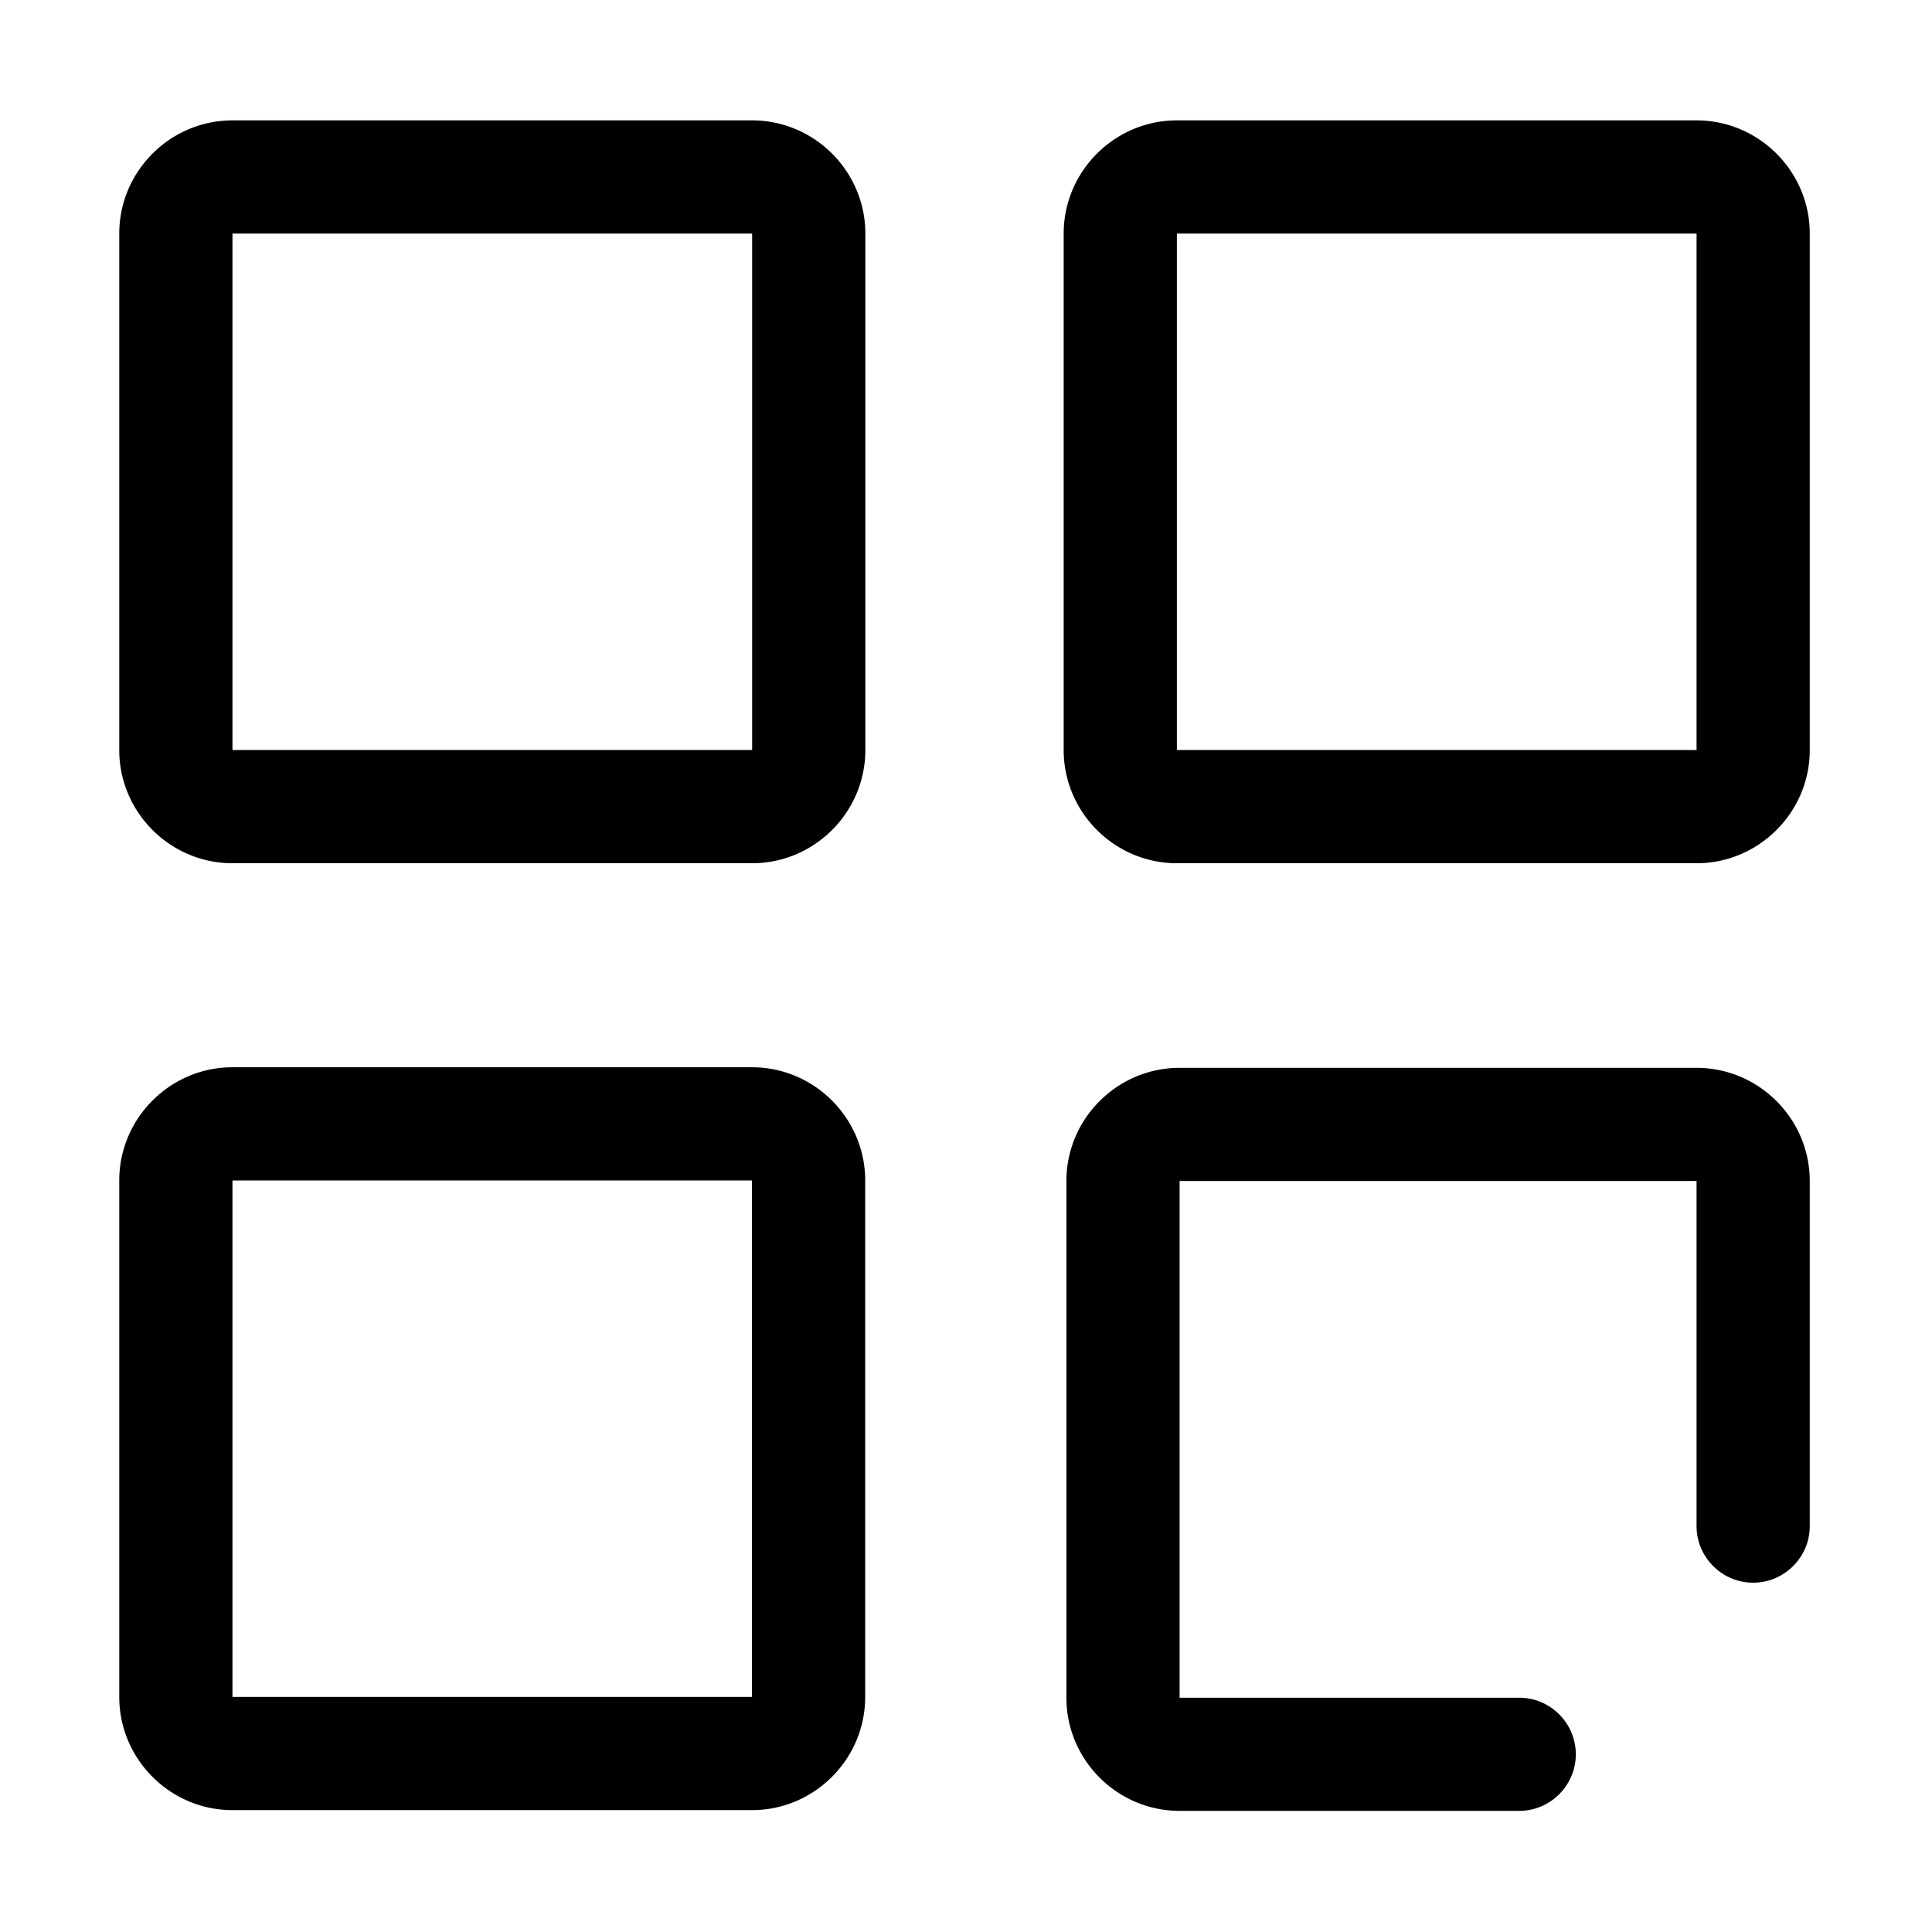 <?xml version="1.0" standalone="no"?><!DOCTYPE svg PUBLIC "-//W3C//DTD SVG 1.1//EN" "http://www.w3.org/Graphics/SVG/1.1/DTD/svg11.dtd"><svg class="icon" width="200px" height="200.00px" viewBox="0 0 1024 1024" version="1.1" xmlns="http://www.w3.org/2000/svg"><path fill="currentColor" d="M398.575 565.67H123.21c-33 0-60 27-60 60v273.735c0 33 27 60 60 60h275.364c33 0 60-27 60-60V625.67c0.001-33-26.999-60-59.999-60z m0 333.628a0.901 0.901 0 0 1-0.107 0.107h-275.15a0.901 0.901 0 0 1-0.107-0.107v-273.52a0.901 0.901 0 0 1 0.107-0.107h275.149v-0.001c0.037 0.031 0.076 0.07 0.108 0.108v273.52zM899.21 63.801H623.772c-33 0-60 27-60 60v273.735c0 33 27 60 60 60H899.21c33 0 60-27 60-60V123.801c0-33-27-60-60-60z m0.001 333.628a0.901 0.901 0 0 1-0.107 0.107H623.88a0.901 0.901 0 0 1-0.107-0.107v-273.52a0.901 0.901 0 0 1 0.107-0.107h275.223v-0.001c0.037 0.031 0.076 0.07 0.108 0.108v273.52zM398.649 63.801H123.21c-33 0-60 27-60 60v273.735c0 33 27 60 60 60h275.438c33 0 60-27 60-60V123.801c0.001-33-26.999-60-59.999-60z m0 333.628a0.901 0.901 0 0 1-0.107 0.107H123.318a0.901 0.901 0 0 1-0.107-0.107v-273.52a0.901 0.901 0 0 1 0.107-0.107h275.223v-0.001c0.037 0.031 0.076 0.07 0.108 0.108v273.52zM899.21 565.976h-274c-33 0-60 26.988-60 59.973v273.879c0 32.985 27 59.973 60 59.973h180c16.5 0 30-13.494 30-29.987s-13.5-29.987-30-29.987h-180V625.949h274V808.868c0 16.493 13.5 29.987 30 29.987s30-13.494 30-29.987V625.949c0-32.985-27-59.973-60-59.973z"  /></svg>